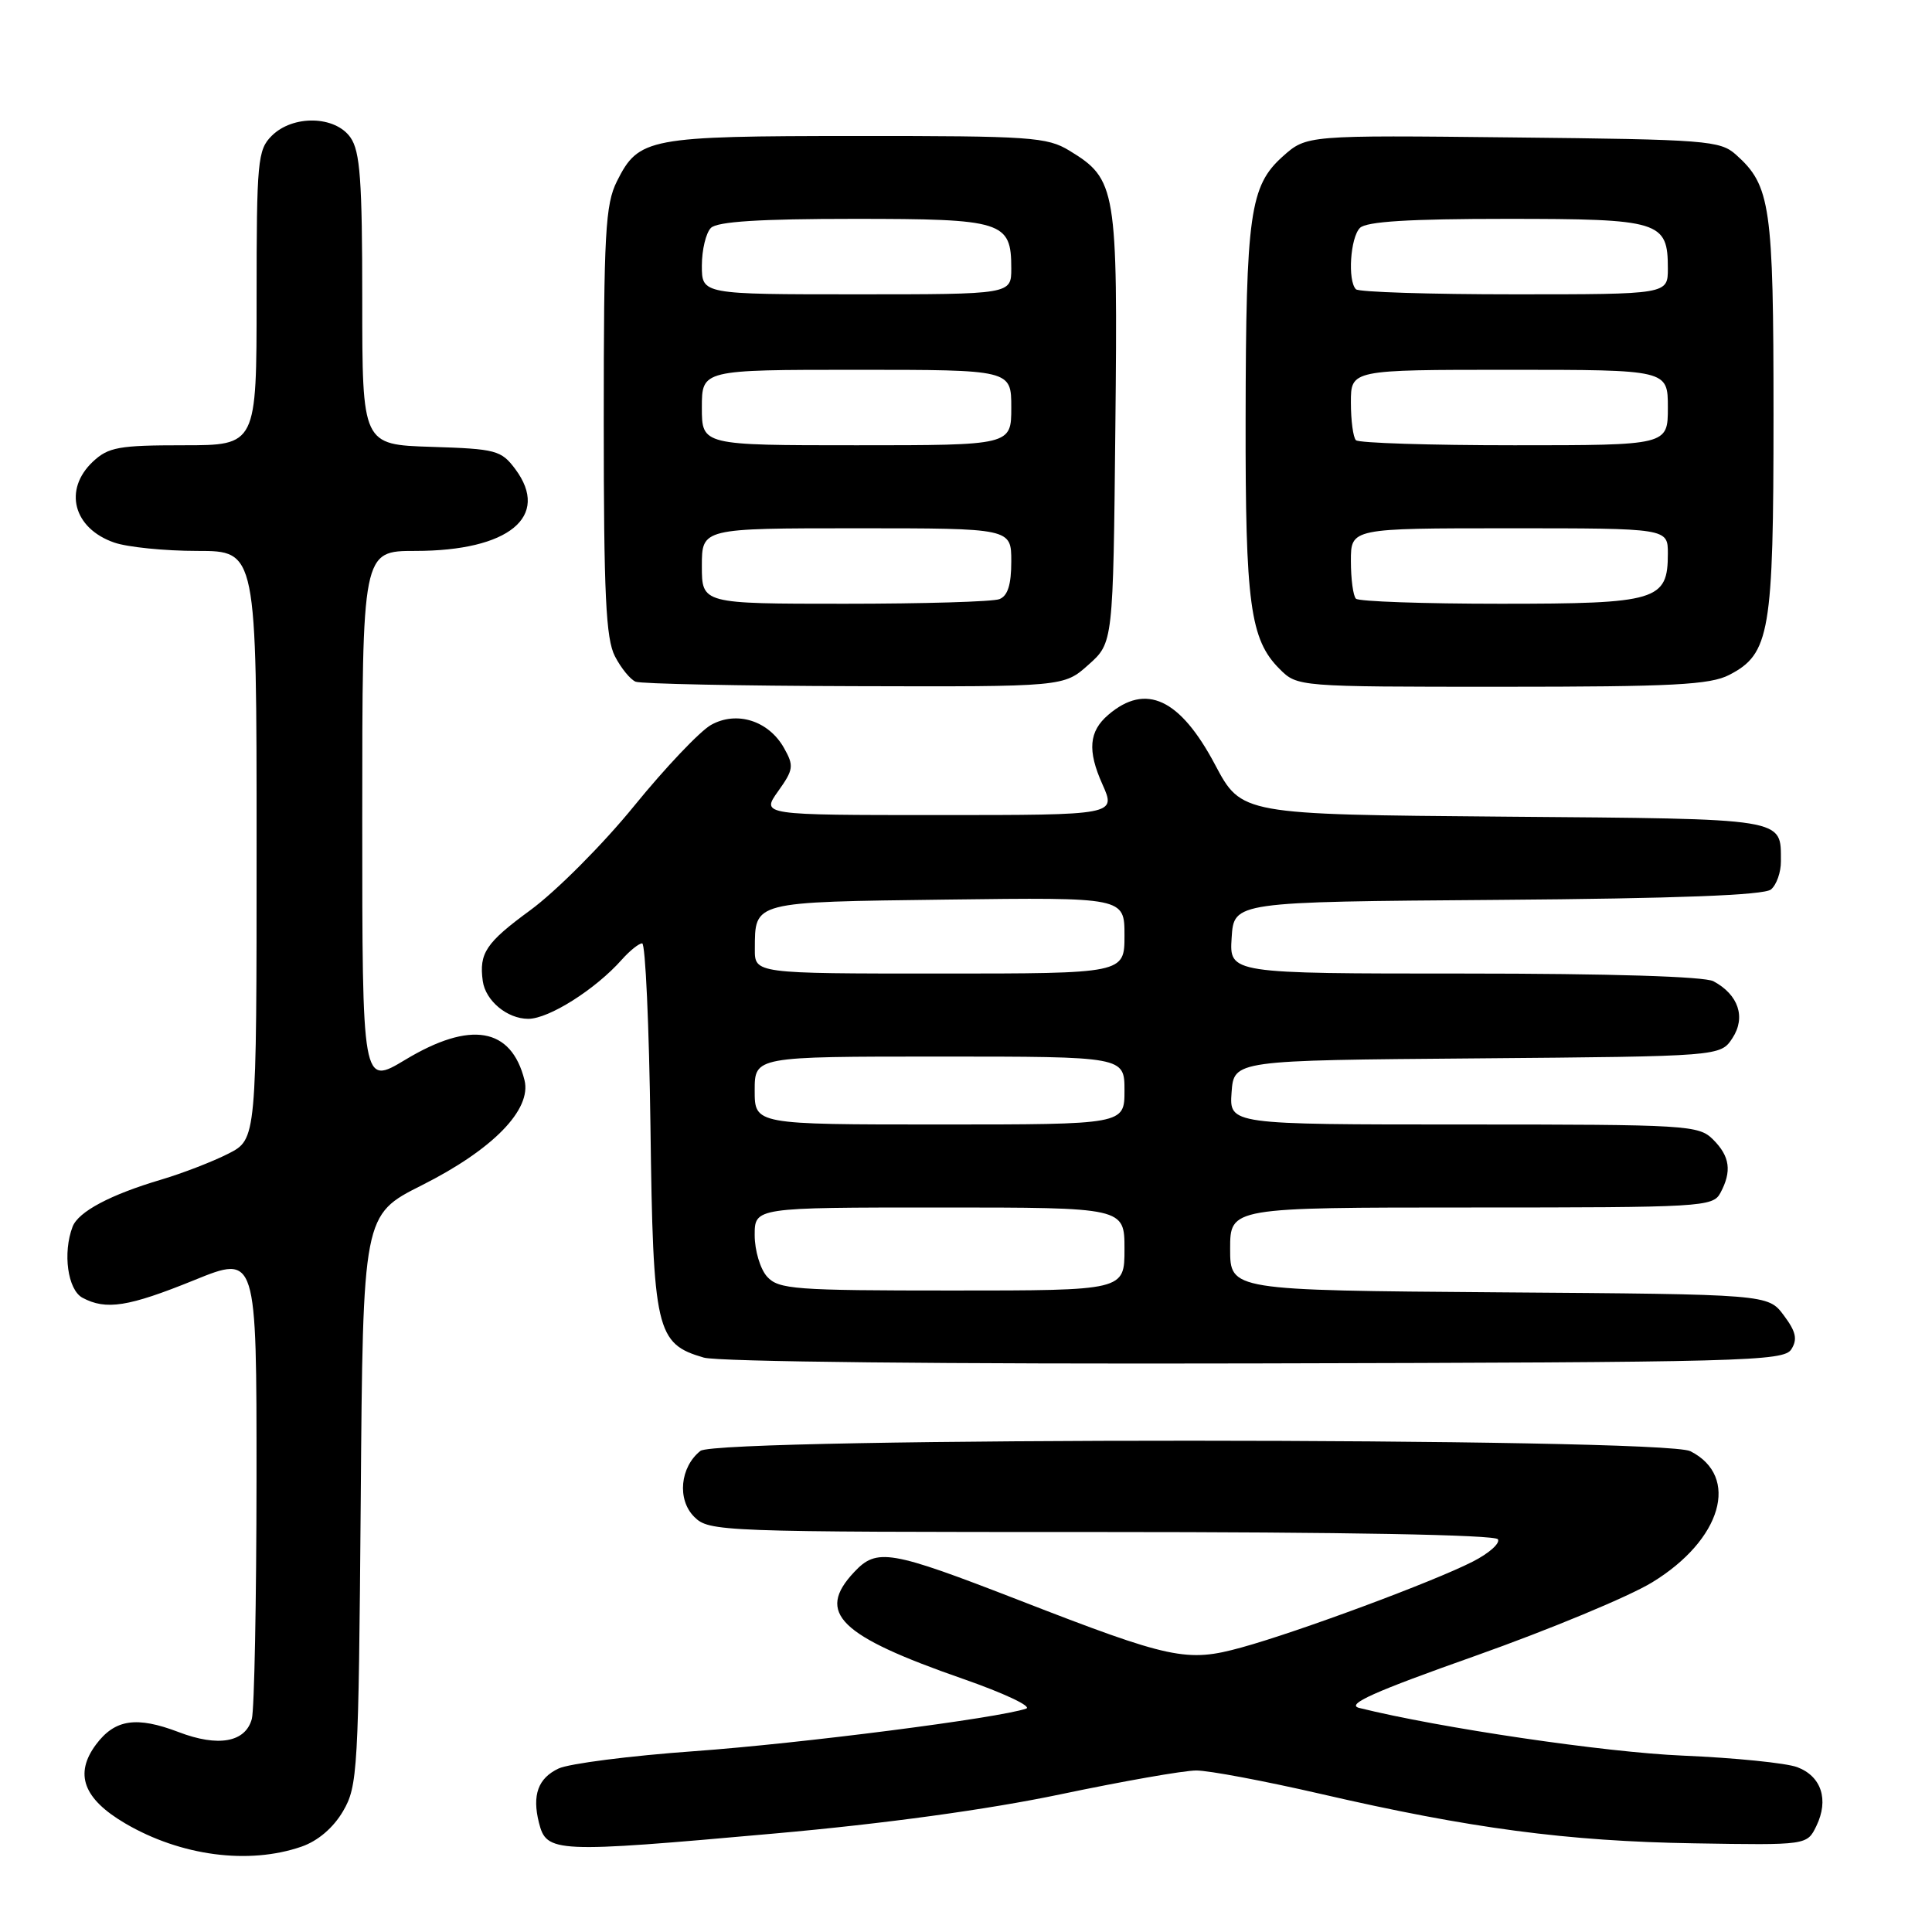 <?xml version="1.0" encoding="UTF-8" standalone="no"?>
<!DOCTYPE svg PUBLIC "-//W3C//DTD SVG 1.1//EN" "http://www.w3.org/Graphics/SVG/1.1/DTD/svg11.dtd" >
<svg xmlns="http://www.w3.org/2000/svg" xmlns:xlink="http://www.w3.org/1999/xlink" version="1.1" viewBox="0 0 256 256">
 <g >
 <path fill="currentColor"
d=" M 39.95 244.69 C 42.12 243.94 44.16 242.20 45.45 240.00 C 47.40 236.67 47.51 234.71 47.80 198.74 C 48.09 160.98 48.09 160.98 55.88 157.06 C 65.30 152.33 70.47 147.03 69.50 143.13 C 67.75 136.13 62.35 135.21 53.69 140.43 C 48.00 143.85 48.00 143.85 48.00 108.43 C 48.00 73.00 48.00 73.00 55.03 73.00 C 67.41 73.00 72.97 68.46 68.28 62.16 C 66.41 59.66 65.73 59.48 57.15 59.21 C 48.00 58.92 48.00 58.92 48.00 39.68 C 48.00 23.89 47.72 20.05 46.44 18.22 C 44.41 15.32 38.80 15.20 36.00 18.00 C 34.14 19.86 34.00 21.33 34.00 39.50 C 34.00 59.00 34.00 59.00 24.31 59.00 C 15.75 59.00 14.36 59.25 12.31 61.17 C 8.37 64.88 9.71 70.01 15.13 71.89 C 16.87 72.50 21.83 73.00 26.15 73.00 C 34.00 73.00 34.00 73.00 34.00 111.98 C 34.00 150.96 34.00 150.96 30.25 152.87 C 28.19 153.92 24.20 155.46 21.38 156.30 C 14.62 158.30 10.39 160.55 9.62 162.54 C 8.29 166.02 8.97 170.91 10.93 171.96 C 14.05 173.63 17.00 173.17 25.75 169.62 C 34.00 166.27 34.00 166.27 33.99 195.89 C 33.98 212.17 33.70 226.52 33.37 227.76 C 32.53 230.87 28.92 231.52 23.67 229.51 C 18.08 227.38 15.22 227.81 12.72 231.16 C 9.82 235.06 11.04 238.35 16.59 241.61 C 23.96 245.93 32.95 247.11 39.95 244.69 Z  M 102.62 242.95 C 117.24 241.65 130.91 239.77 140.50 237.76 C 148.75 236.03 156.85 234.60 158.50 234.60 C 160.15 234.59 167.57 235.99 175.00 237.70 C 194.78 242.27 207.65 243.98 224.47 244.25 C 239.44 244.50 239.44 244.50 240.68 241.95 C 242.36 238.48 241.35 235.37 238.15 234.16 C 236.69 233.61 229.88 232.92 223.00 232.63 C 212.71 232.20 190.76 228.96 180.10 226.31 C 178.28 225.85 182.03 224.17 195.52 219.40 C 205.32 215.92 215.85 211.55 218.92 209.67 C 228.15 204.04 230.59 195.63 223.98 192.29 C 220.38 190.46 95.10 190.43 92.81 192.25 C 90.11 194.40 89.70 198.70 91.98 200.98 C 93.95 202.95 95.20 203.00 145.94 203.00 C 178.11 203.00 198.11 203.37 198.48 203.96 C 198.80 204.49 197.31 205.82 195.15 206.92 C 189.95 209.58 172.03 216.23 164.50 218.30 C 157.26 220.30 155.15 219.85 135.02 212.03 C 117.91 205.39 116.19 205.09 113.17 208.32 C 108.10 213.72 111.18 216.74 127.58 222.45 C 133.01 224.34 136.79 226.12 135.97 226.40 C 132.39 227.65 106.15 231.02 92.00 232.04 C 83.47 232.65 75.38 233.69 74.01 234.34 C 71.30 235.62 70.49 237.85 71.41 241.51 C 72.42 245.52 73.44 245.56 102.62 242.95 Z  M 237.36 178.79 C 238.20 177.46 237.98 176.45 236.36 174.29 C 234.28 171.50 234.28 171.50 198.64 171.24 C 163.00 170.97 163.00 170.97 163.00 165.49 C 163.00 160.00 163.00 160.00 194.96 160.00 C 225.54 160.00 226.97 159.92 227.96 158.07 C 229.50 155.20 229.23 153.23 227.00 151.00 C 225.09 149.09 223.67 149.00 193.94 149.00 C 162.89 149.00 162.89 149.00 163.19 144.75 C 163.50 140.50 163.50 140.50 195.74 140.24 C 227.97 139.97 227.97 139.97 229.56 137.55 C 231.36 134.80 230.36 131.80 227.04 130.02 C 225.86 129.39 213.31 129.00 194.01 129.00 C 162.89 129.00 162.89 129.00 163.20 124.25 C 163.50 119.50 163.50 119.50 198.41 119.24 C 222.15 119.06 233.75 118.62 234.66 117.86 C 235.40 117.25 235.99 115.57 235.98 114.13 C 235.95 108.34 237.08 108.52 199.29 108.21 C 164.50 107.92 164.50 107.92 161.00 101.32 C 156.36 92.57 151.83 90.45 146.85 94.72 C 144.29 96.91 144.07 99.45 146.07 103.91 C 147.90 108.00 147.90 108.00 124.38 108.00 C 100.86 108.00 100.86 108.00 103.10 104.85 C 105.15 101.98 105.22 101.48 103.89 99.12 C 101.85 95.49 97.61 94.15 94.21 96.06 C 92.75 96.88 88.16 101.71 84.02 106.80 C 79.89 111.88 73.69 118.10 70.25 120.62 C 64.38 124.92 63.46 126.30 63.97 130.00 C 64.34 132.61 67.21 135.00 70.00 135.00 C 72.73 135.00 78.91 131.09 82.40 127.15 C 83.45 125.97 84.66 125.00 85.09 125.00 C 85.52 125.00 86.01 135.93 86.19 149.30 C 86.54 176.36 86.93 178.05 93.26 179.89 C 95.17 180.44 125.18 180.76 166.39 180.66 C 231.20 180.51 236.36 180.38 237.36 178.79 Z  M 144.23 88.08 C 147.50 85.17 147.50 85.17 147.79 56.62 C 148.12 24.93 147.92 23.75 141.70 19.96 C 138.75 18.16 136.55 18.01 113.50 18.02 C 85.87 18.03 84.64 18.26 81.75 24.01 C 80.21 27.09 80.00 30.86 80.00 55.80 C 80.00 78.82 80.28 84.63 81.48 86.96 C 82.29 88.53 83.53 90.05 84.23 90.33 C 84.93 90.61 97.98 90.88 113.23 90.92 C 140.97 91.00 140.97 91.00 144.23 88.08 Z  M 229.13 89.43 C 234.52 86.64 235.00 83.84 235.00 55.00 C 235.00 27.27 234.61 24.59 230.03 20.50 C 227.93 18.62 226.15 18.48 200.46 18.21 C 173.13 17.91 173.13 17.91 169.97 20.73 C 165.62 24.62 165.09 28.36 165.05 55.50 C 165.01 80.00 165.65 84.74 169.54 88.63 C 171.91 91.00 171.91 91.00 199.00 91.00 C 221.64 91.00 226.60 90.74 229.13 89.43 Z  M 101.65 169.17 C 100.74 168.17 100.00 165.69 100.00 163.67 C 100.00 160.00 100.00 160.00 124.50 160.00 C 149.00 160.00 149.00 160.00 149.00 165.50 C 149.00 171.00 149.00 171.00 126.15 171.00 C 105.29 171.00 103.17 170.84 101.65 169.17 Z  M 100.00 144.50 C 100.00 140.00 100.00 140.00 124.50 140.00 C 149.00 140.00 149.00 140.00 149.00 144.50 C 149.00 149.00 149.00 149.00 124.50 149.00 C 100.00 149.00 100.00 149.00 100.00 144.50 Z  M 100.02 125.75 C 100.05 119.42 99.61 119.53 125.46 119.20 C 149.00 118.90 149.00 118.90 149.00 123.95 C 149.00 129.00 149.00 129.00 124.50 129.00 C 100.00 129.00 100.00 129.00 100.02 125.75 Z  M 93.00 75.00 C 93.00 70.00 93.00 70.00 113.50 70.00 C 134.00 70.00 134.00 70.00 134.00 74.39 C 134.00 77.48 133.53 78.97 132.42 79.39 C 131.55 79.73 122.32 80.00 111.92 80.00 C 93.00 80.00 93.00 80.00 93.00 75.00 Z  M 93.00 54.00 C 93.00 49.00 93.00 49.00 113.50 49.00 C 134.00 49.00 134.00 49.00 134.00 54.00 C 134.00 59.00 134.00 59.00 113.50 59.00 C 93.00 59.00 93.00 59.00 93.00 54.00 Z  M 93.00 35.20 C 93.00 33.11 93.54 30.86 94.20 30.20 C 95.04 29.36 100.67 29.00 113.13 29.00 C 132.94 29.00 134.00 29.33 134.00 35.57 C 134.00 39.00 134.00 39.00 113.50 39.00 C 93.00 39.00 93.00 39.00 93.00 35.20 Z  M 179.67 79.33 C 179.30 78.97 179.00 76.72 179.00 74.33 C 179.00 70.00 179.00 70.00 200.00 70.00 C 221.00 70.00 221.00 70.00 221.00 73.35 C 221.00 79.58 219.61 80.00 198.84 80.00 C 188.66 80.00 180.03 79.70 179.67 79.33 Z  M 179.67 58.33 C 179.30 57.97 179.00 55.72 179.00 53.33 C 179.00 49.00 179.00 49.00 200.00 49.00 C 221.00 49.00 221.00 49.00 221.00 54.00 C 221.00 59.00 221.00 59.00 200.67 59.00 C 189.48 59.00 180.03 58.70 179.67 58.33 Z  M 179.67 38.33 C 178.55 37.21 178.92 31.48 180.20 30.20 C 181.05 29.35 186.78 29.00 199.63 29.00 C 219.99 29.00 221.00 29.31 221.00 35.57 C 221.00 39.00 221.00 39.00 200.67 39.00 C 189.48 39.00 180.03 38.70 179.67 38.33 Z "/>
</g>
</svg>